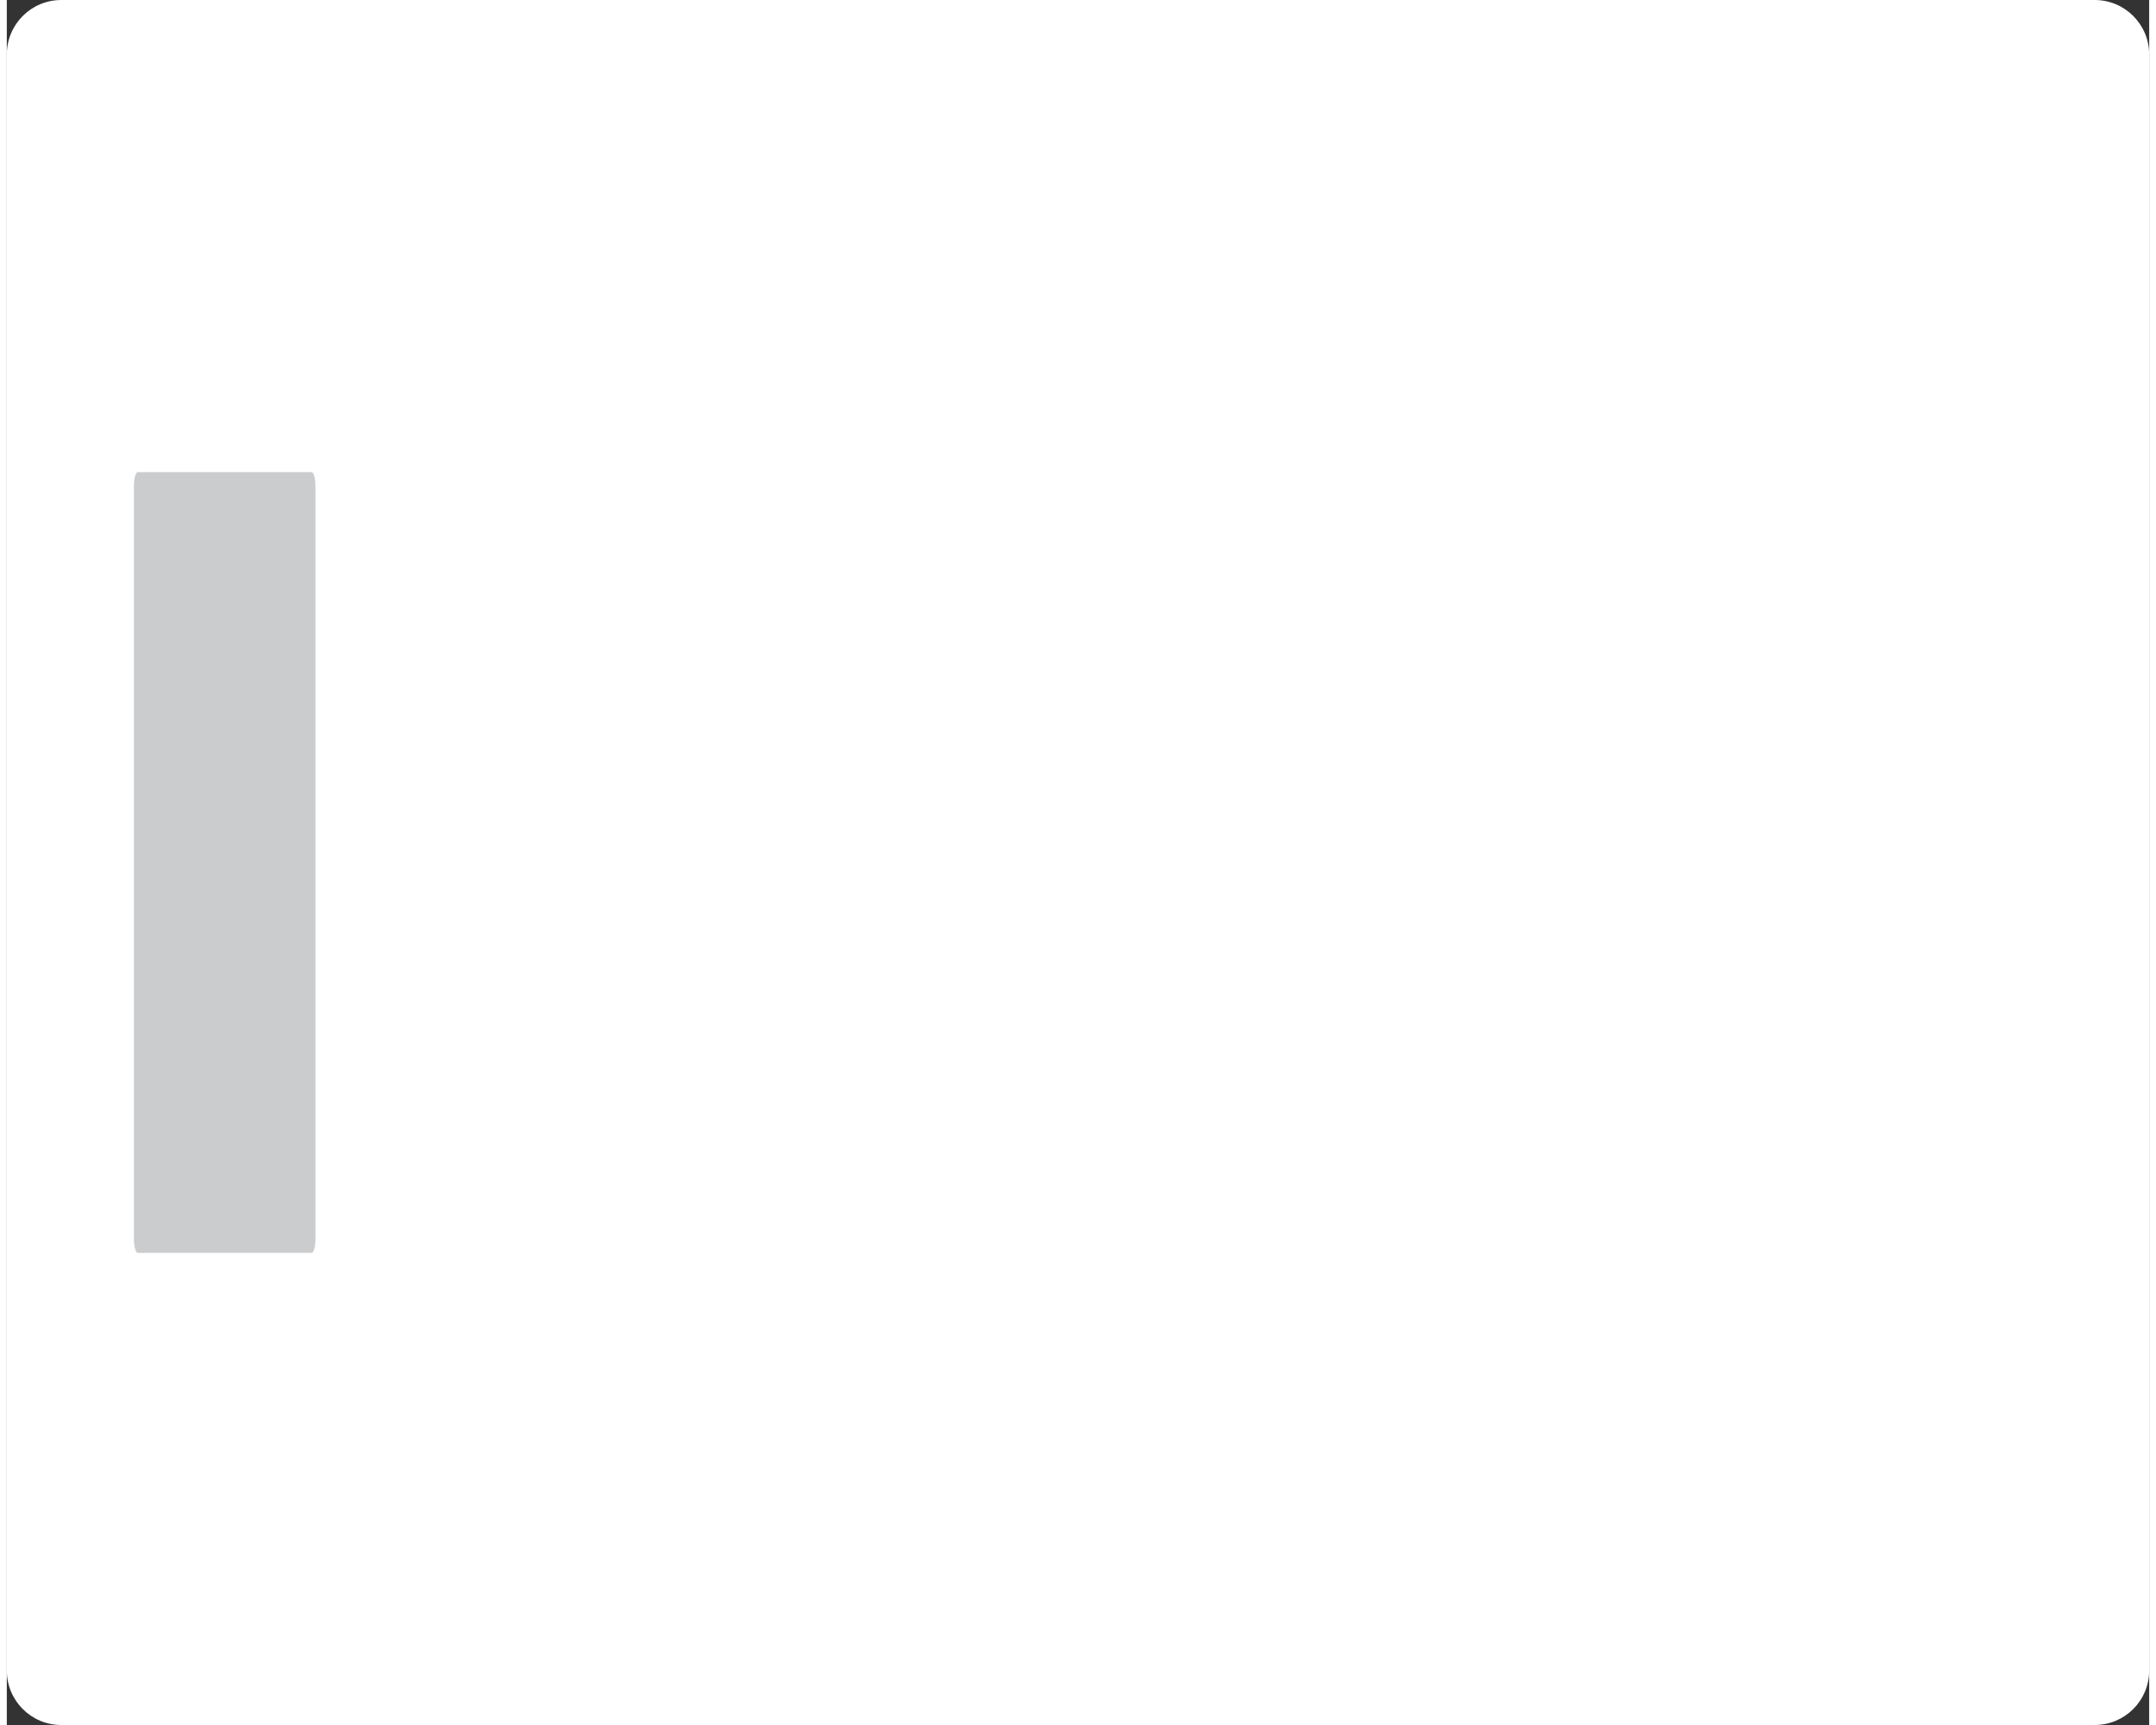 <svg width="150" height="120" viewBox="0 0 118 95" fill="none" xmlns="http://www.w3.org/2000/svg">
<rect x="0" y="0" width="118" height="95" fill="#333333" stroke="none"/>
<path d="M115 0H3C1.343 0 0 1.343 0 3V92C0 93.657 1.343 95 3 95H115C116.657 95 118 93.657 118 92V3C118 1.343 116.657 0 115 0Z" fill="white"/>
<path d="M16.787 26H7.213C7.095 26 7 26.357 7 26.796V68.204C7 68.644 7.095 69 7.213 69H16.787C16.905 69 17 68.644 17 68.204V26.796C17 26.357 16.905 26 16.787 26Z" fill="#CACCCE"/>
</svg>
